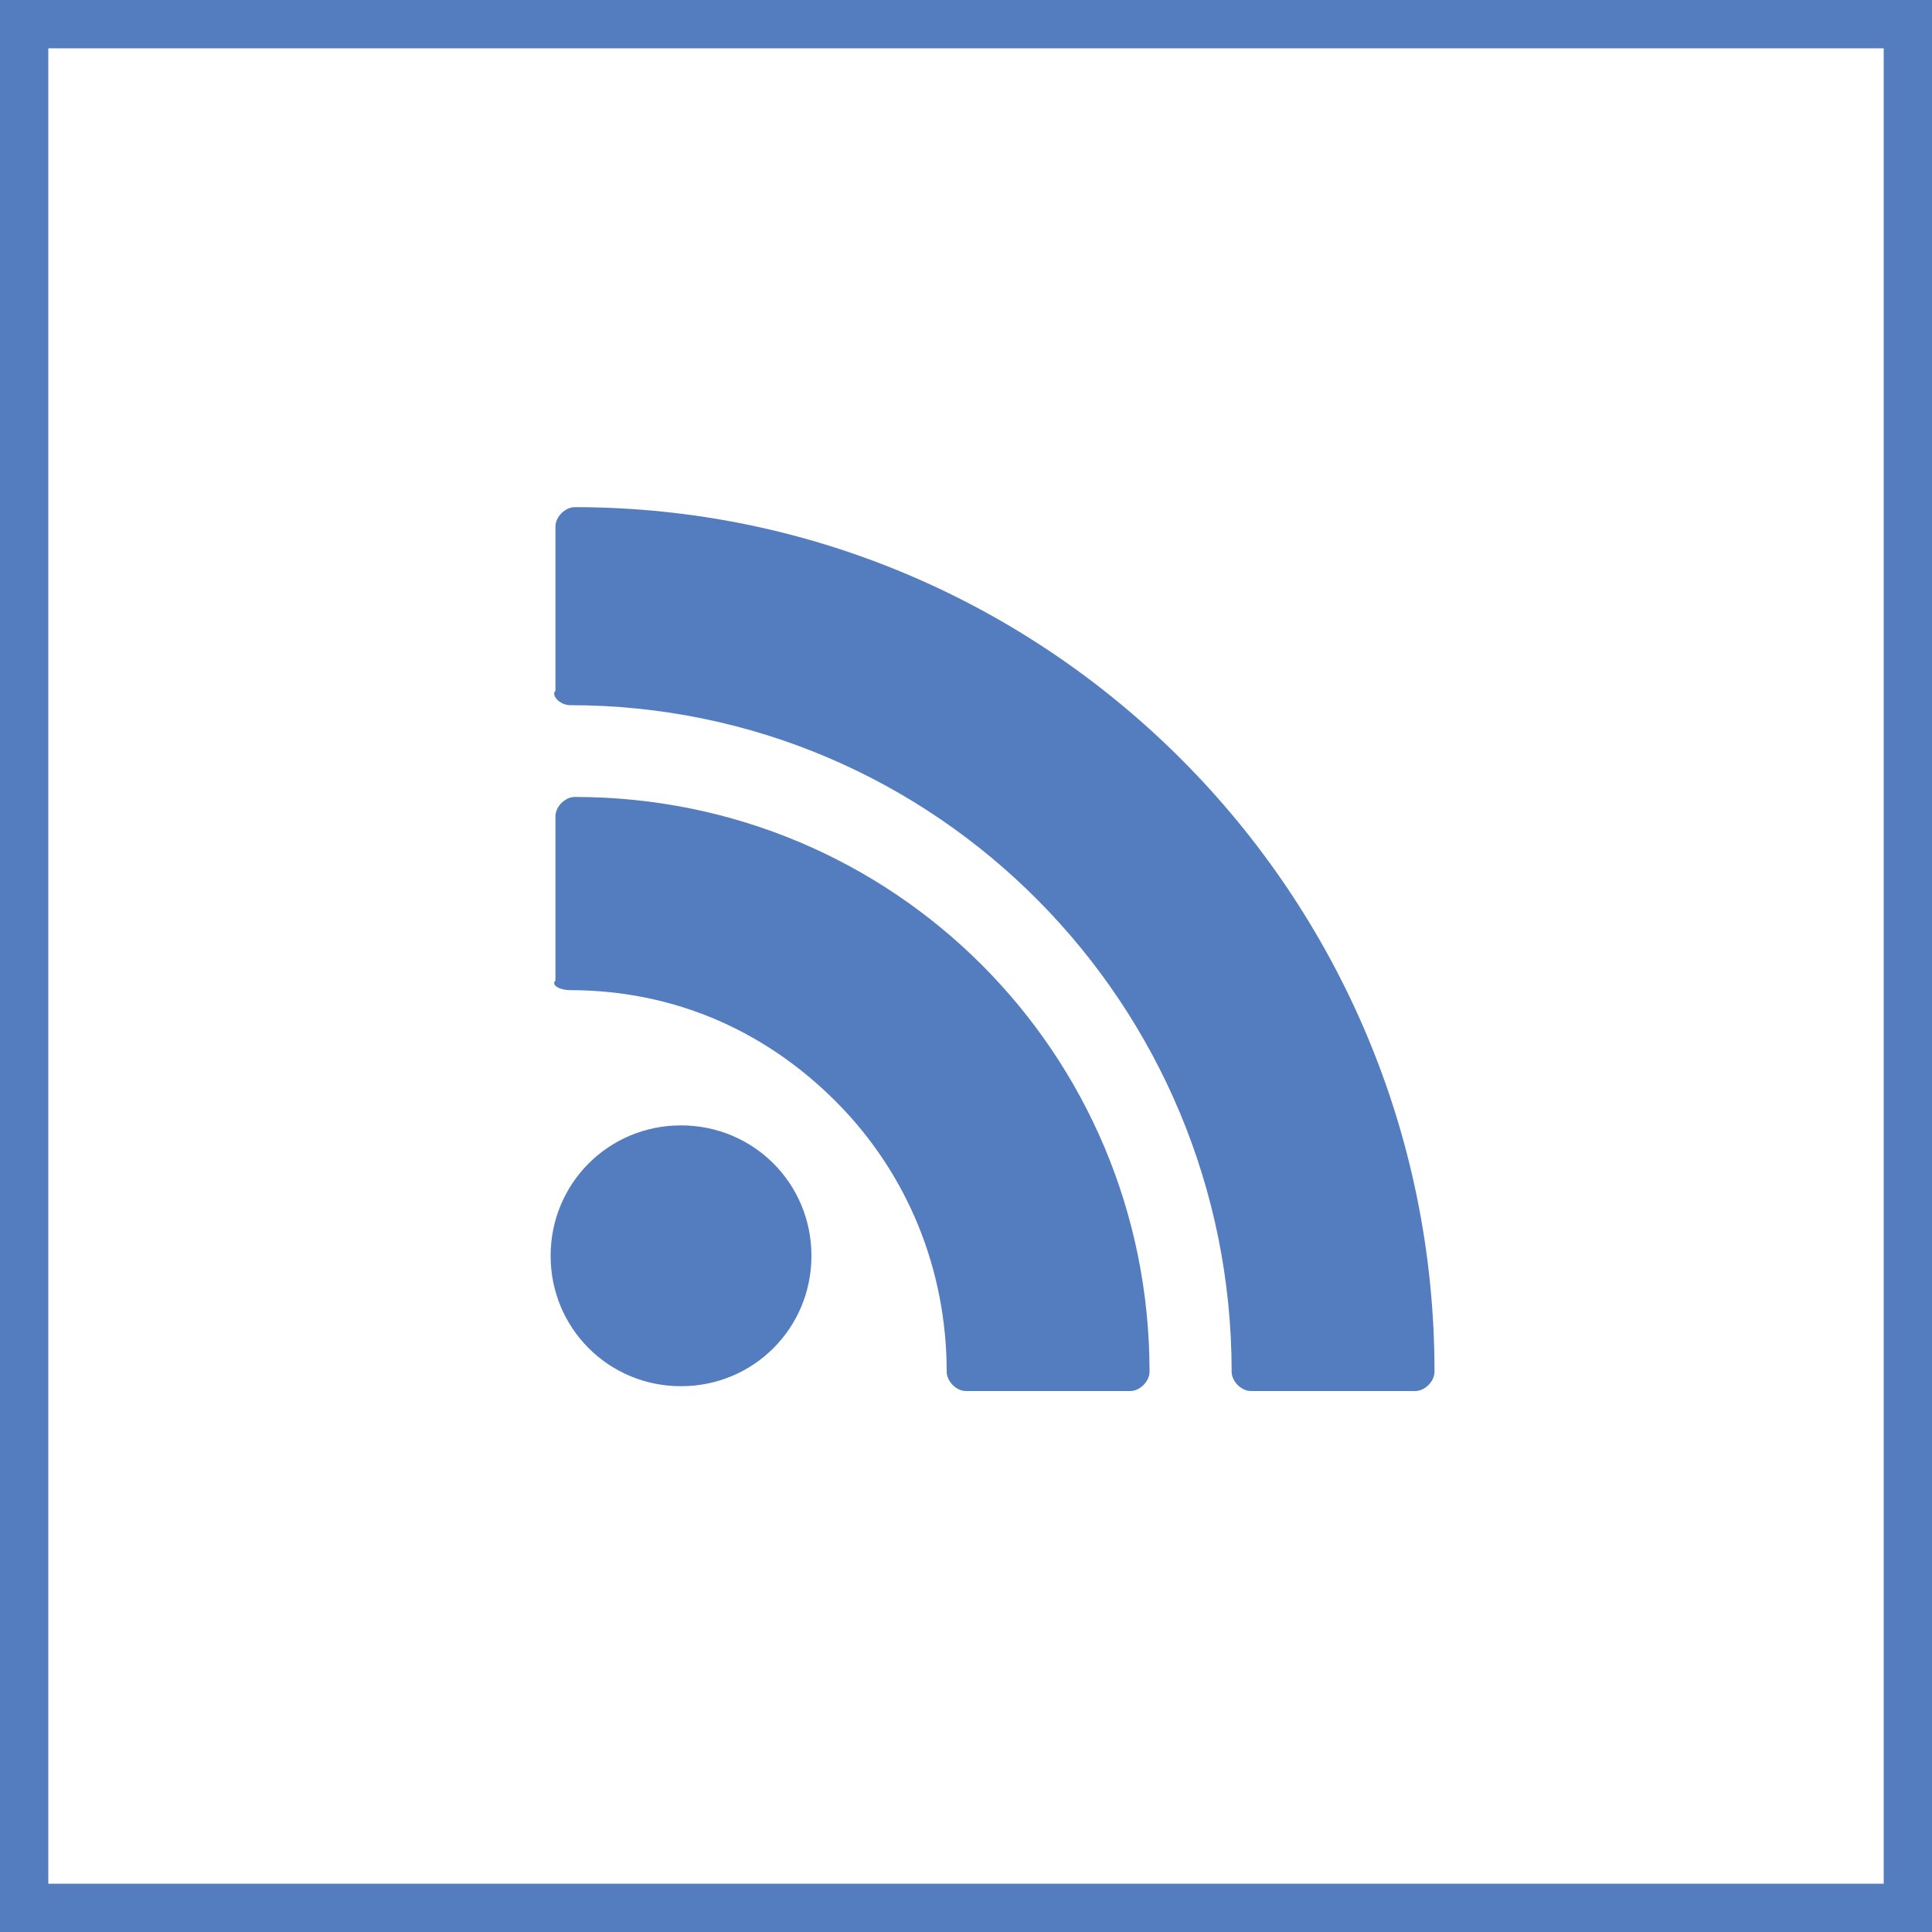 <?xml version="1.0" encoding="utf-8"?>
<!-- Generator: Adobe Illustrator 18.0.0, SVG Export Plug-In . SVG Version: 6.00 Build 0)  -->
<!DOCTYPE svg PUBLIC "-//W3C//DTD SVG 1.1//EN" "http://www.w3.org/Graphics/SVG/1.1/DTD/svg11.dtd">
<svg version="1.1" id="Warstwa_1" xmlns="http://www.w3.org/2000/svg" xmlns:xlink="http://www.w3.org/1999/xlink" x="0px" y="0px"
	 viewBox="0 0 40 40" enable-background="new 0 0 40 40" xml:space="preserve">
<g>
	<g>
		<path fill-rule="evenodd" clip-rule="evenodd" fill="#547DBF" d="M0,0v40h40V0H0z M39,39H1V1h38V39z M11.8,14.6
			c7.6,0,13.7,6.2,13.7,13.8c0,0.2,0.2,0.4,0.4,0.4h3.4c0.2,0,0.4-0.2,0.4-0.4c0-9.9-8-17.9-17.8-17.9c-0.2,0-0.4,0.2-0.4,0.4v3.4
			C11.4,14.4,11.6,14.6,11.8,14.6z M14.1,28.7c1.5,0,2.7-1.2,2.7-2.7c0-1.5-1.2-2.7-2.7-2.7c-1.5,0-2.7,1.2-2.7,2.7
			C11.4,27.5,12.6,28.7,14.1,28.7z M11.8,20.5c2.1,0,4,0.8,5.5,2.3c1.5,1.5,2.3,3.5,2.3,5.6c0,0.2,0.2,0.4,0.4,0.4h3.4
			c0.2,0,0.4-0.2,0.4-0.4c0-6.6-5.3-11.9-11.9-11.9c-0.2,0-0.4,0.2-0.4,0.4v3.4C11.4,20.4,11.6,20.5,11.8,20.5z"/>
	</g>
</g>
</svg>
